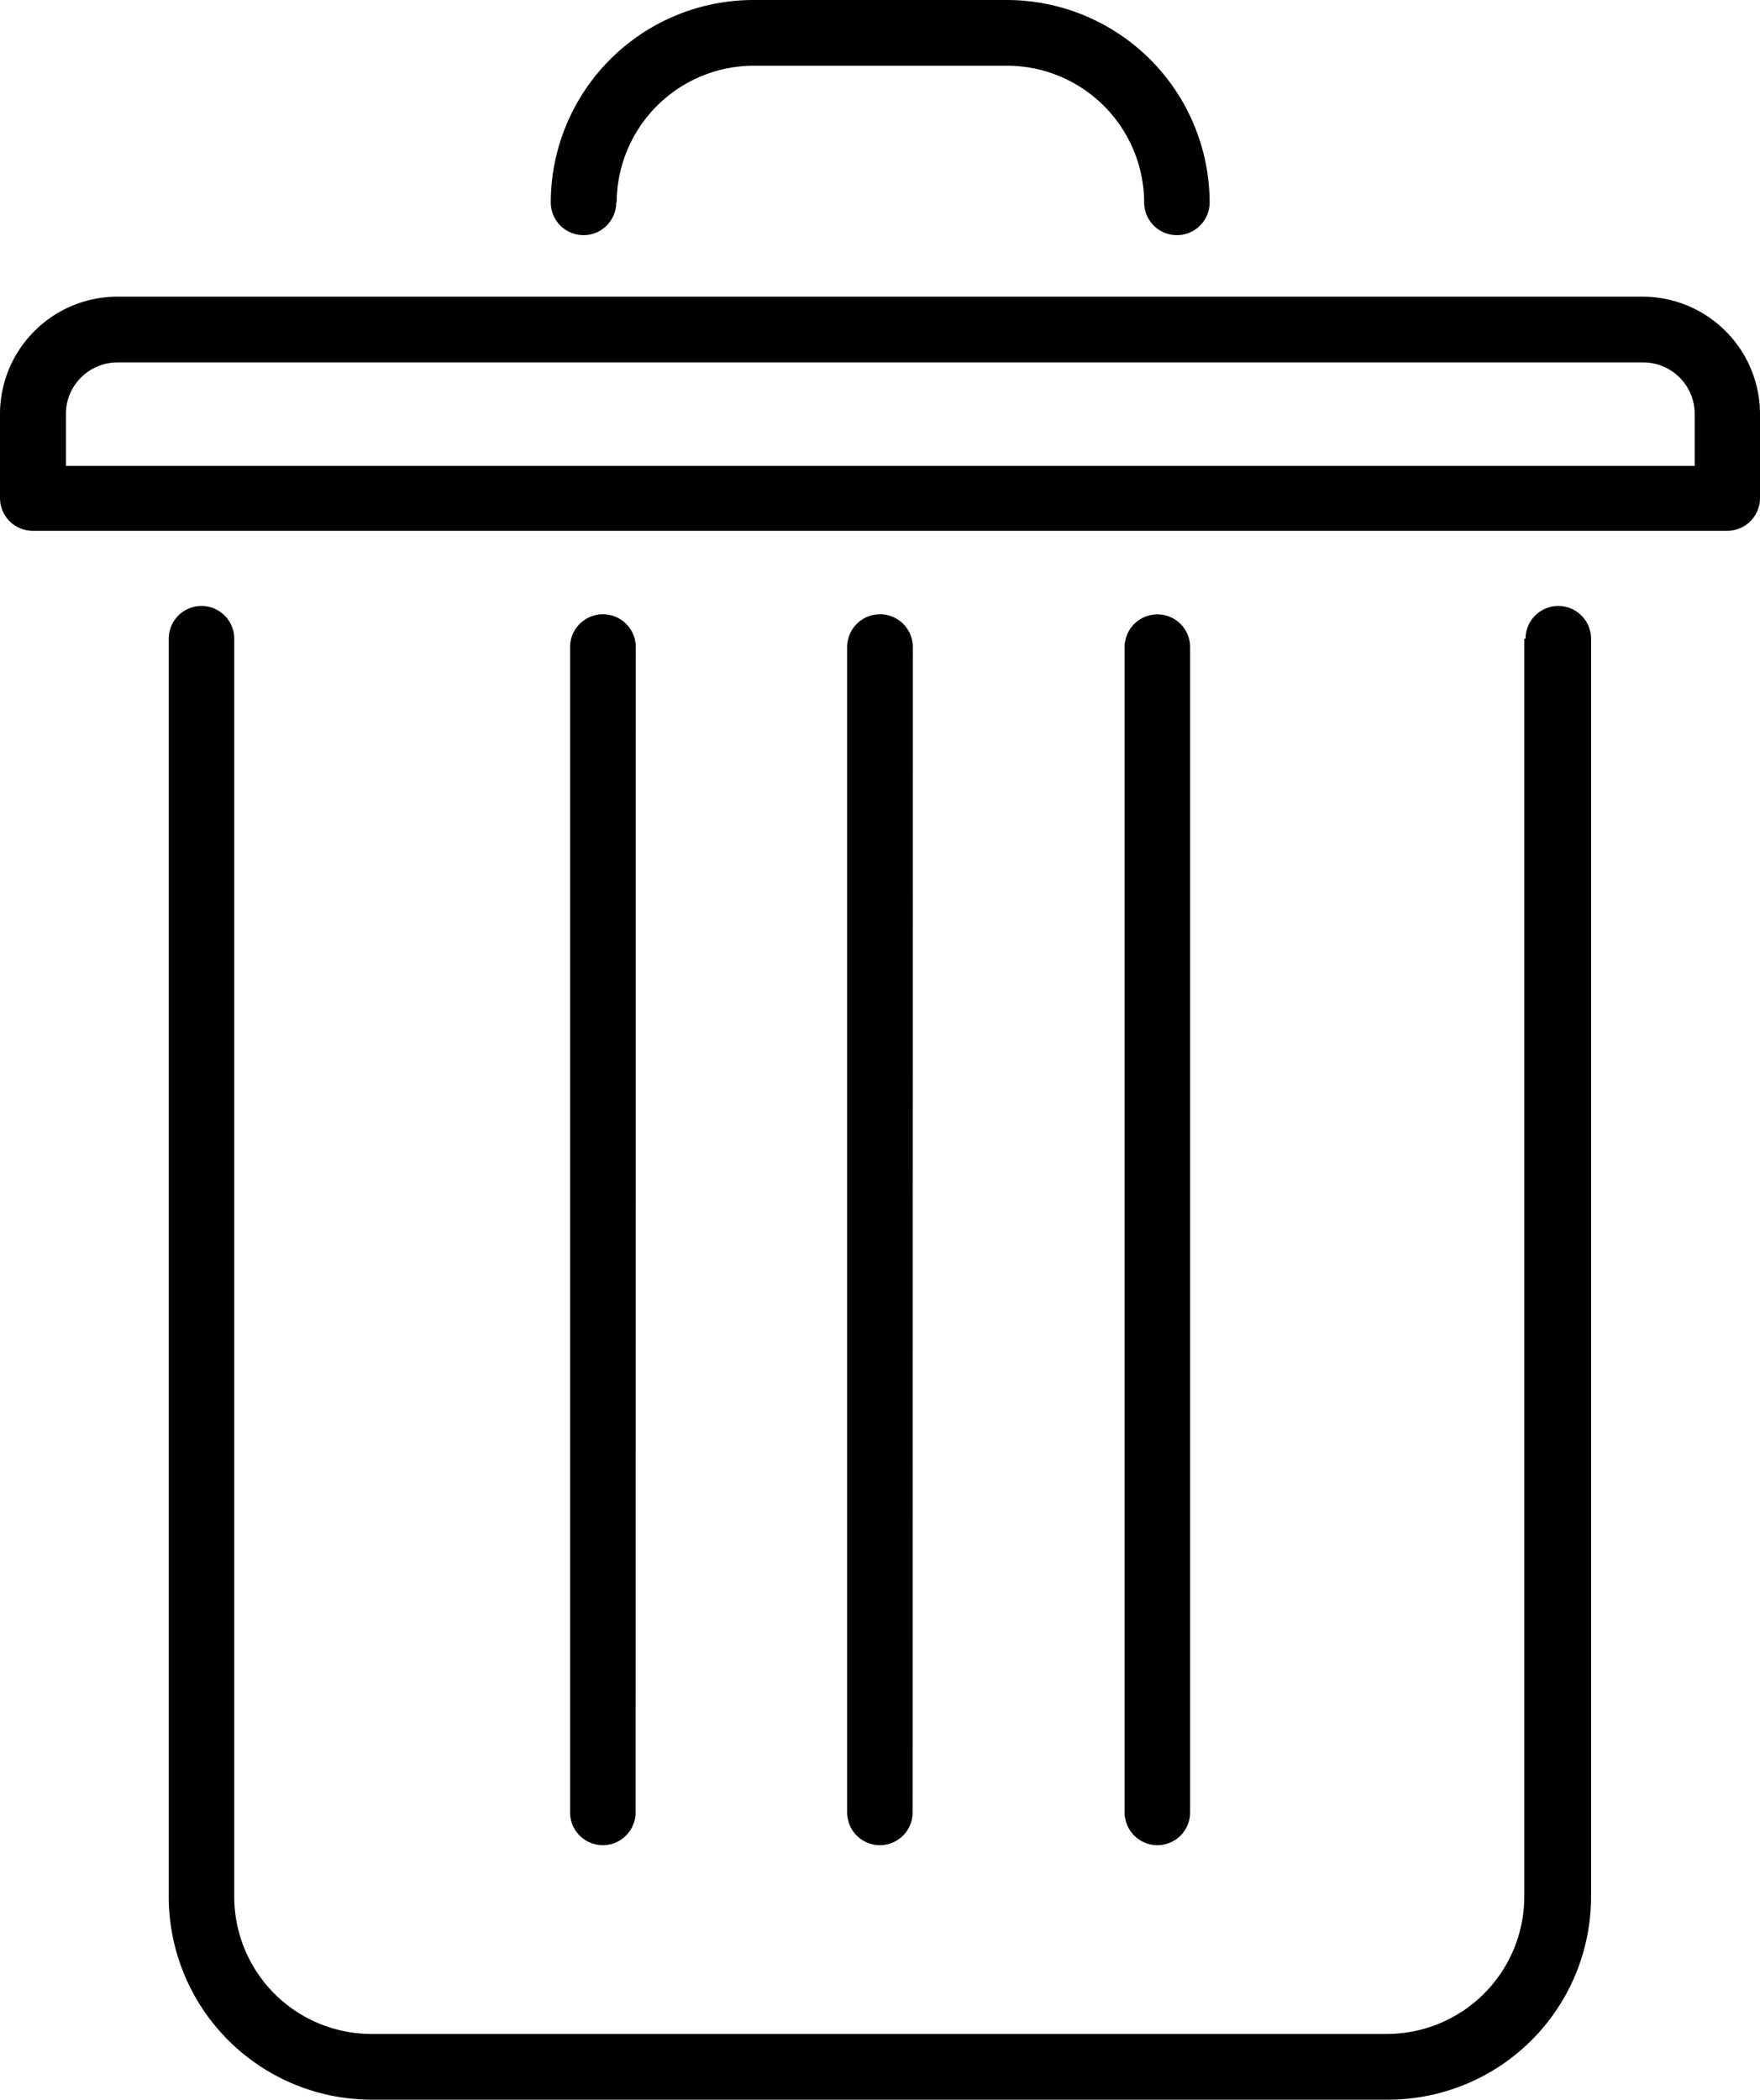 <svg xmlns="http://www.w3.org/2000/svg" width="8.385" height="10" viewBox="0 0 8.385 10"><g transform="translate(-58.919)"><g transform="translate(58.919 0)"><g transform="translate(0 0)"><path d="M124.3,210.792a.156.156,0,1,1,.312,0v5.994a.967.967,0,0,1-.964.964H118.8a.967.967,0,0,1-.964-.964v-5.994a.156.156,0,1,1,.312,0v5.994a.654.654,0,0,0,.651.651h4.844a.655.655,0,0,0,.651-.651v-5.994Z" transform="translate(-117.032 -207.75)"/><path d="M257.371,219.288a.156.156,0,0,1-.312,0v-5.55a.156.156,0,0,1,.313,0Z" transform="translate(-254.343 -210.656)"/><path d="M353.828,219.288a.156.156,0,1,1-.312,0v-5.55a.156.156,0,0,1,.313,0Z" transform="translate(-349.48 -210.656)"/><path d="M450.309,219.288a.156.156,0,1,1-.312,0v-5.55a.156.156,0,1,1,.312,0v5.55Z" transform="translate(-444.639 -210.656)"/><path d="M250.719.964a.156.156,0,1,1-.312,0A.966.966,0,0,1,251.371,0h1.211a.967.967,0,0,1,.964.964.156.156,0,1,1-.312,0,.654.654,0,0,0-.651-.651h-1.211a.654.654,0,0,0-.651.651Z" transform="translate(-247.783 0)"/><path d="M59.479,103.108h7.266a.558.558,0,0,1,.395.164h0a.558.558,0,0,1,.164.395v.4a.156.156,0,0,1-.156.156H59.075a.156.156,0,0,1-.156-.156v-.4a.558.558,0,0,1,.164-.395h0a.558.558,0,0,1,.395-.164Zm7.266.313H59.479a.246.246,0,0,0-.174.072h0a.245.245,0,0,0-.072.174v.247h7.76v-.247a.246.246,0,0,0-.072-.174h0A.245.245,0,0,0,66.745,103.421Z" transform="translate(-58.919 -101.695)"/></g></g></g></svg>